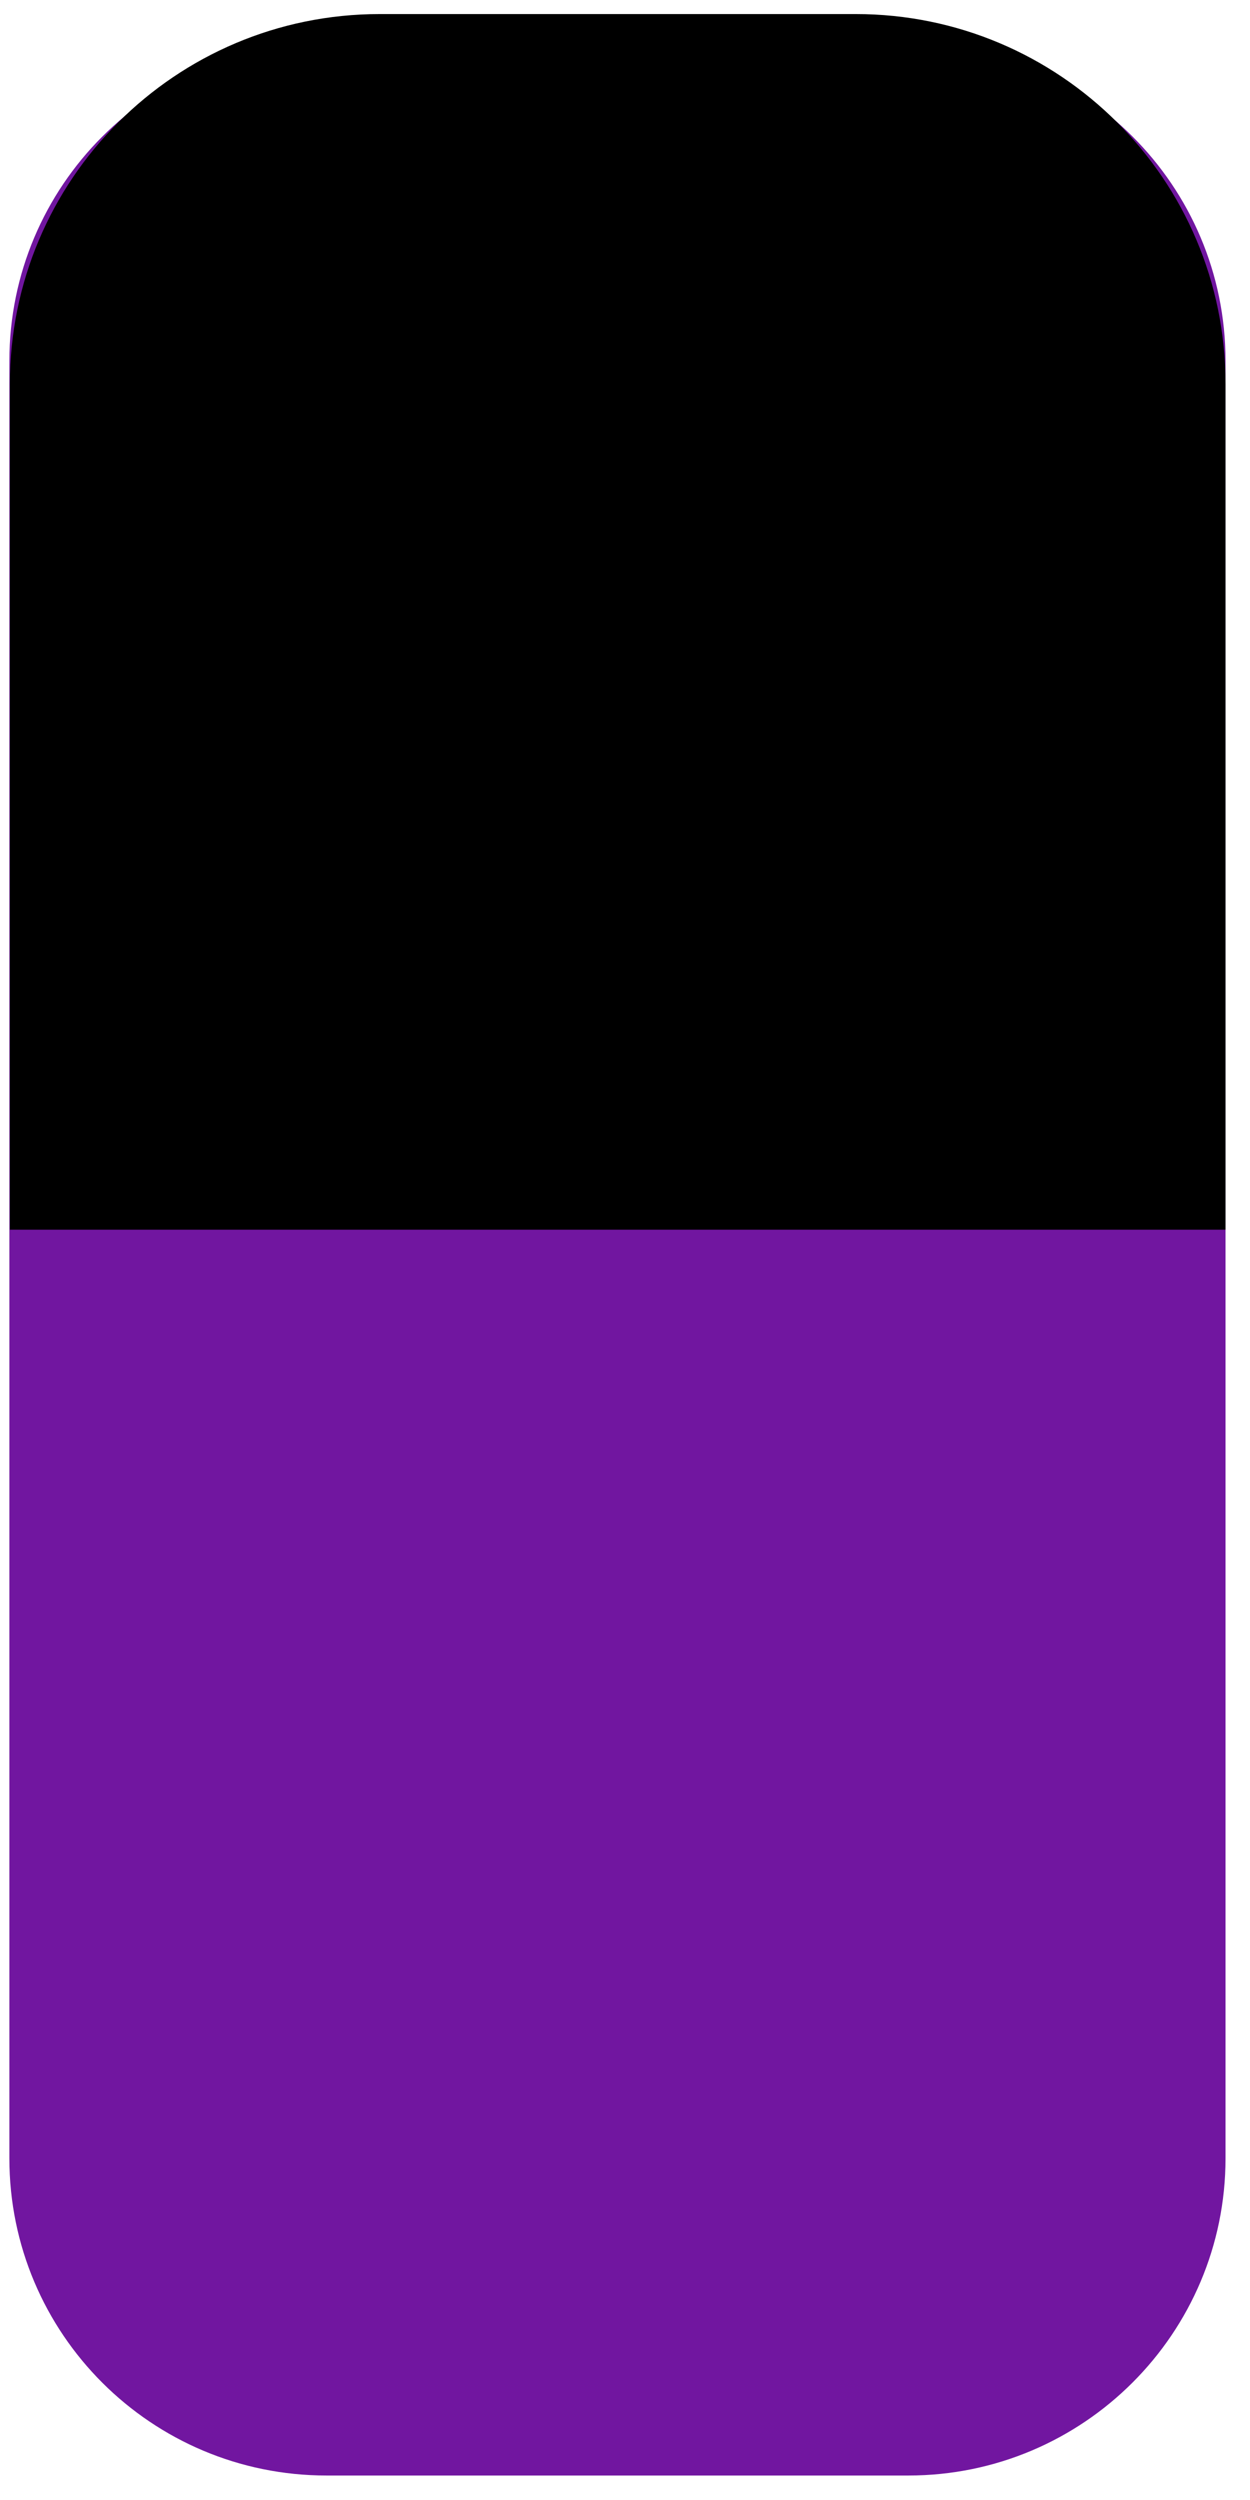 <svg width="24" height="48" viewBox="0 0 24 48" fill="none" xmlns="http://www.w3.org/2000/svg">
<path d="M17.44 47.53H6.27C2.91 47.53 0.18 44.81 0.18 41.44V6.93C0.18 3.57 2.9 0.84 6.27 0.84H17.44C20.8 0.84 23.53 3.56 23.53 6.93V41.44C23.53 44.8 20.8 47.53 17.44 47.53Z" fill="#7116A0"/>
<path d="M0.19 23.61V7.37C0.19 3.45 3.37 0.27 7.29 0.27H16.43C20.35 0.27 23.53 3.45 23.53 7.37V23.61" fill="black"/>
</svg>
